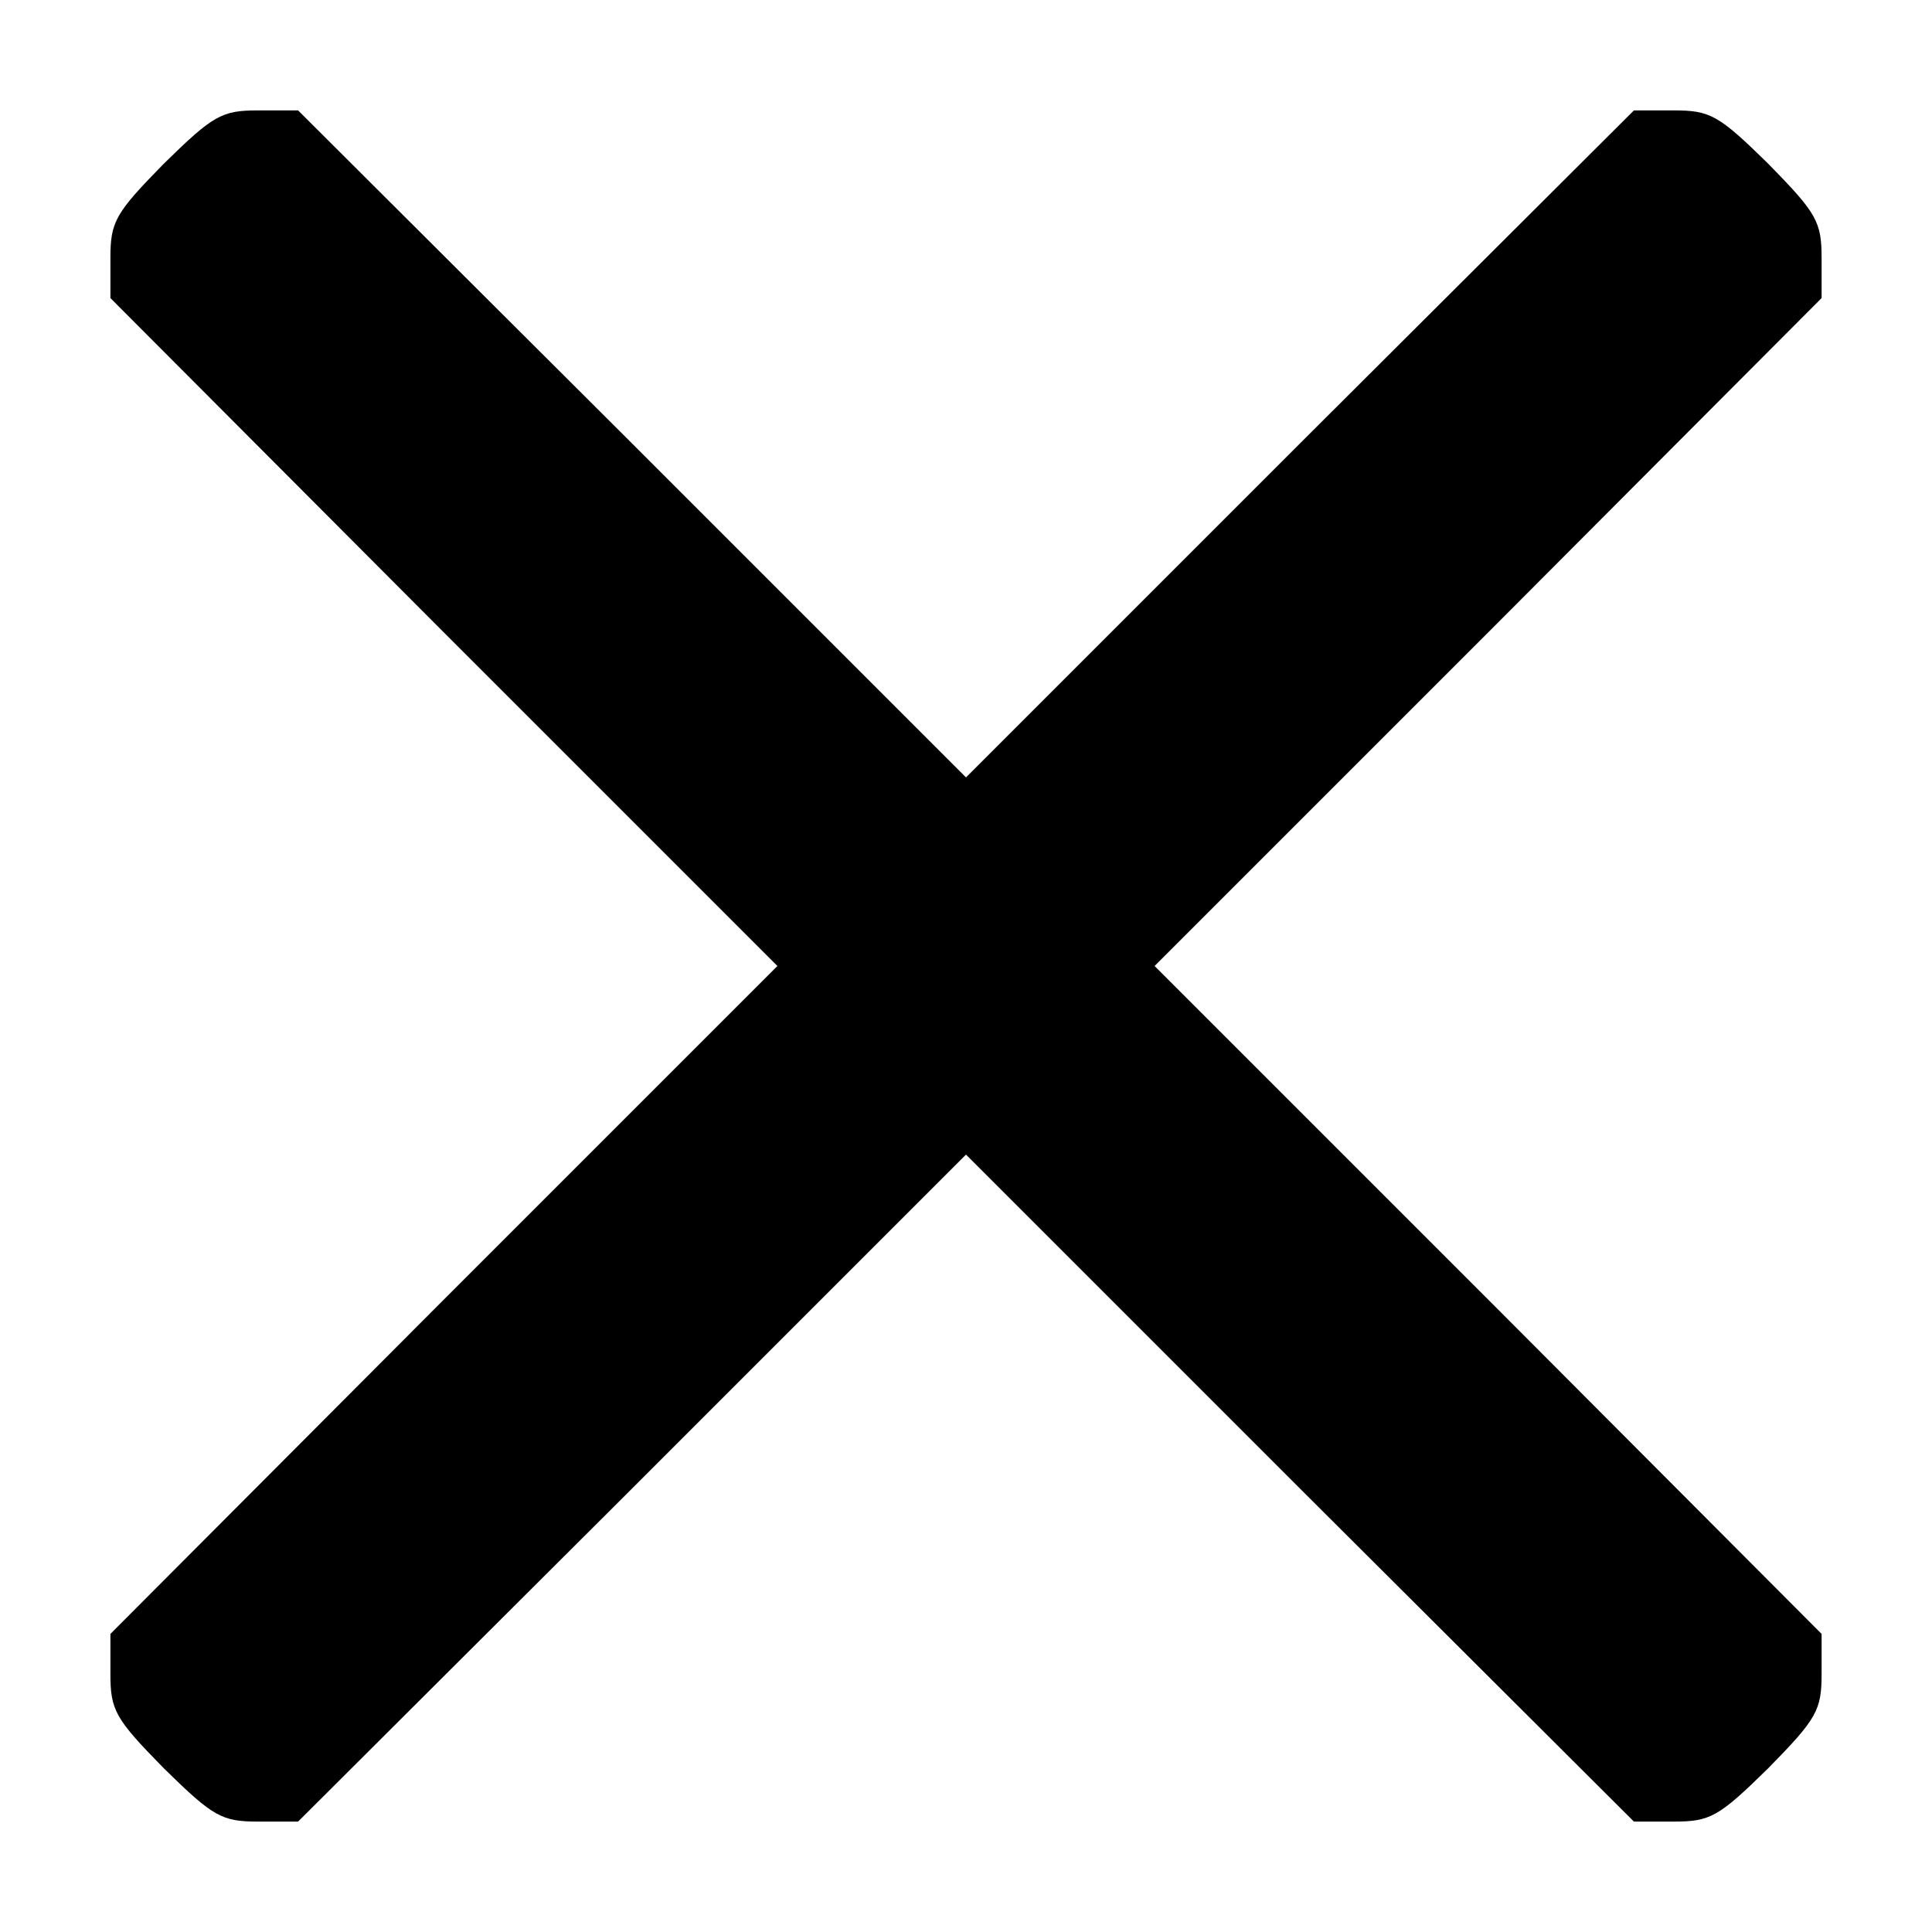 <!DOCTYPE svg PUBLIC "-//W3C//DTD SVG 20010904//EN" "http://www.w3.org/TR/2001/REC-SVG-20010904/DTD/svg10.dtd">
<svg version="1.0" xmlns="http://www.w3.org/2000/svg" width="210px" height="210px" viewBox="0 0 2100 2100" preserveAspectRatio="xMidYMid meet">
<g id="layer101" fill="#000000" stroke="none">
 <path d="M178 1922 c-53 -54 -58 -63 -58 -103 l0 -43 362 -363 363 -363 -363 -363 -362 -363 0 -43 c0 -40 5 -49 58 -103 54 -53 63 -58 103 -58 l43 0 363 362 363 363 363 -363 363 -362 43 0 c40 0 49 5 103 58 53 54 58 63 58 103 l0 43 -362 363 -363 363 363 363 362 363 0 43 c0 40 -5 49 -58 103 -54 53 -63 58 -103 58 l-43 0 -363 -362 -363 -363 -363 363 -363 362 -43 0 c-40 0 -49 -5 -103 -58z"/>
 </g>

</svg>